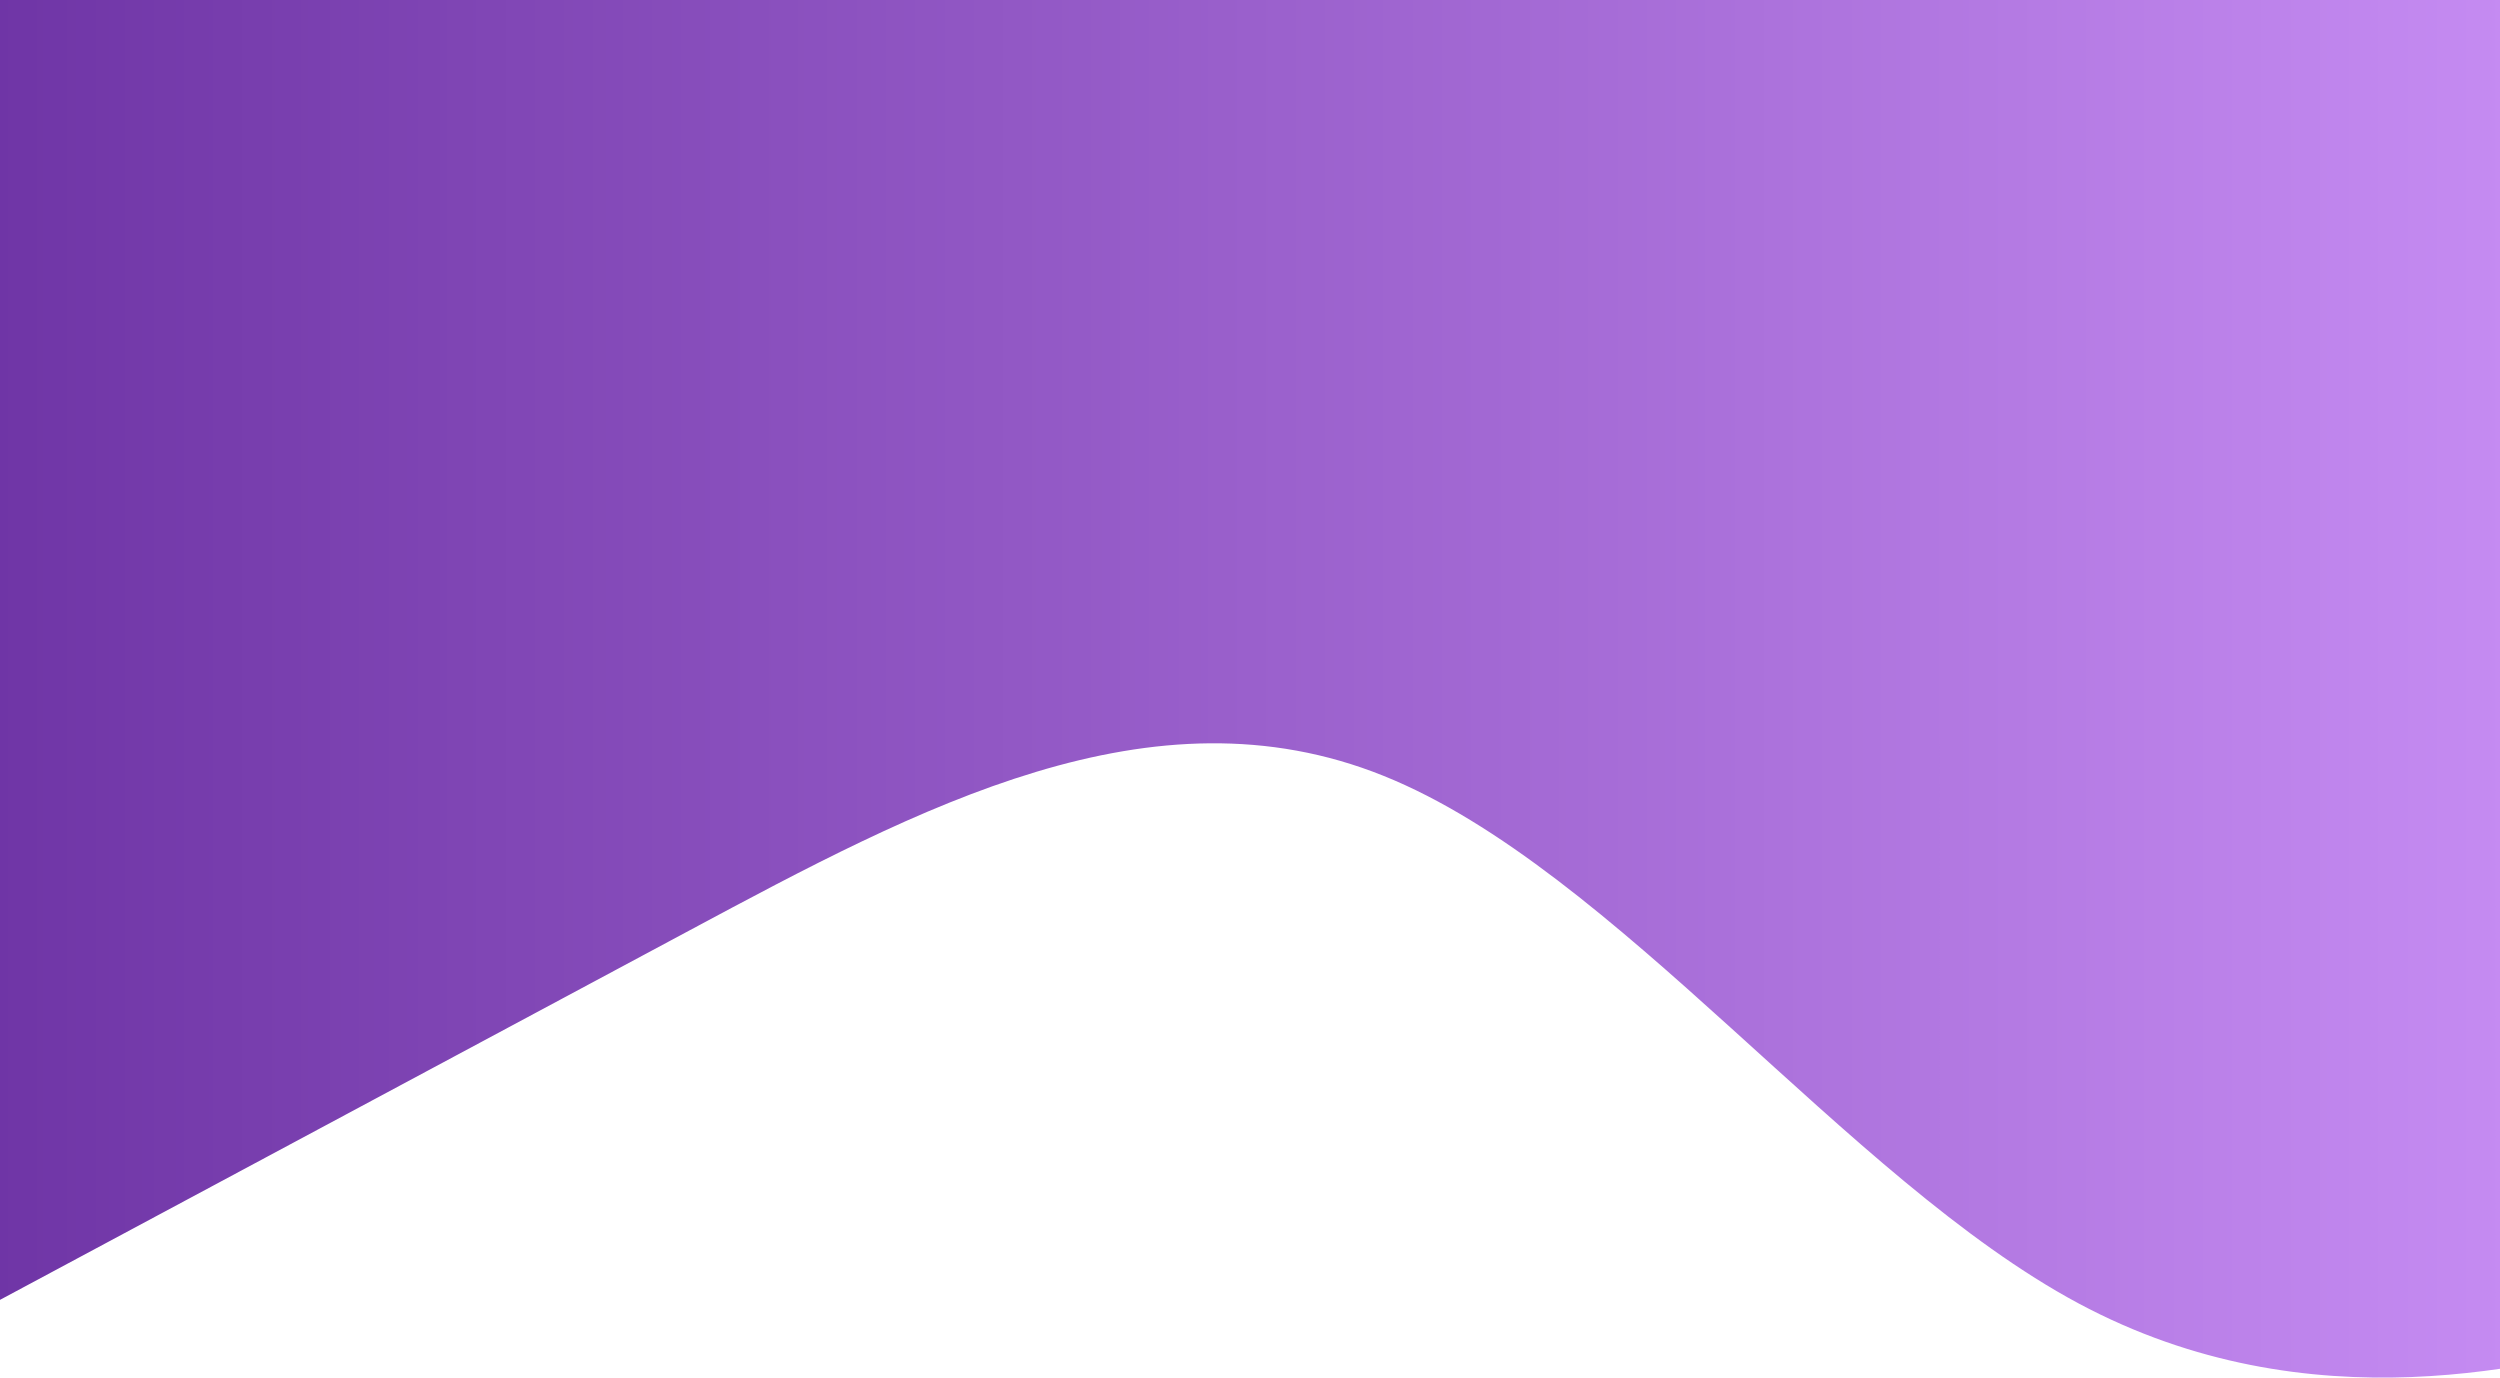 <svg width="1920" height="1058" viewBox="0 0 1920 1058" fill="none" xmlns="http://www.w3.org/2000/svg">
<path fill-rule="evenodd" clip-rule="evenodd" d="M-5 1000.97L83.958 953.304C172.917 905.639 350.833 810.309 528.75 714.978C706.667 619.648 884.583 524.317 1062.5 595.815C1240.42 667.313 1418.33 905.639 1596.25 1000.97C1774.17 1096.3 1952.08 1048.63 2041.04 1024.8L2130 1000.97V0H2041.04C1952.08 0 1774.17 0 1596.25 0C1418.33 0 1240.42 0 1062.5 0C884.583 0 706.667 0 528.75 0C350.833 0 172.917 0 83.958 0H-5V1000.97Z" fill="url(#paint0_linear_132_306)"/>
<defs>
<linearGradient id="paint0_linear_132_306" x1="-5" y1="529" x2="2130" y2="529" gradientUnits="userSpaceOnUse">
<stop stop-color="#6F35A6"/>
<stop offset="1" stop-color="#CE94FA"/>
</linearGradient>
</defs>
</svg>
